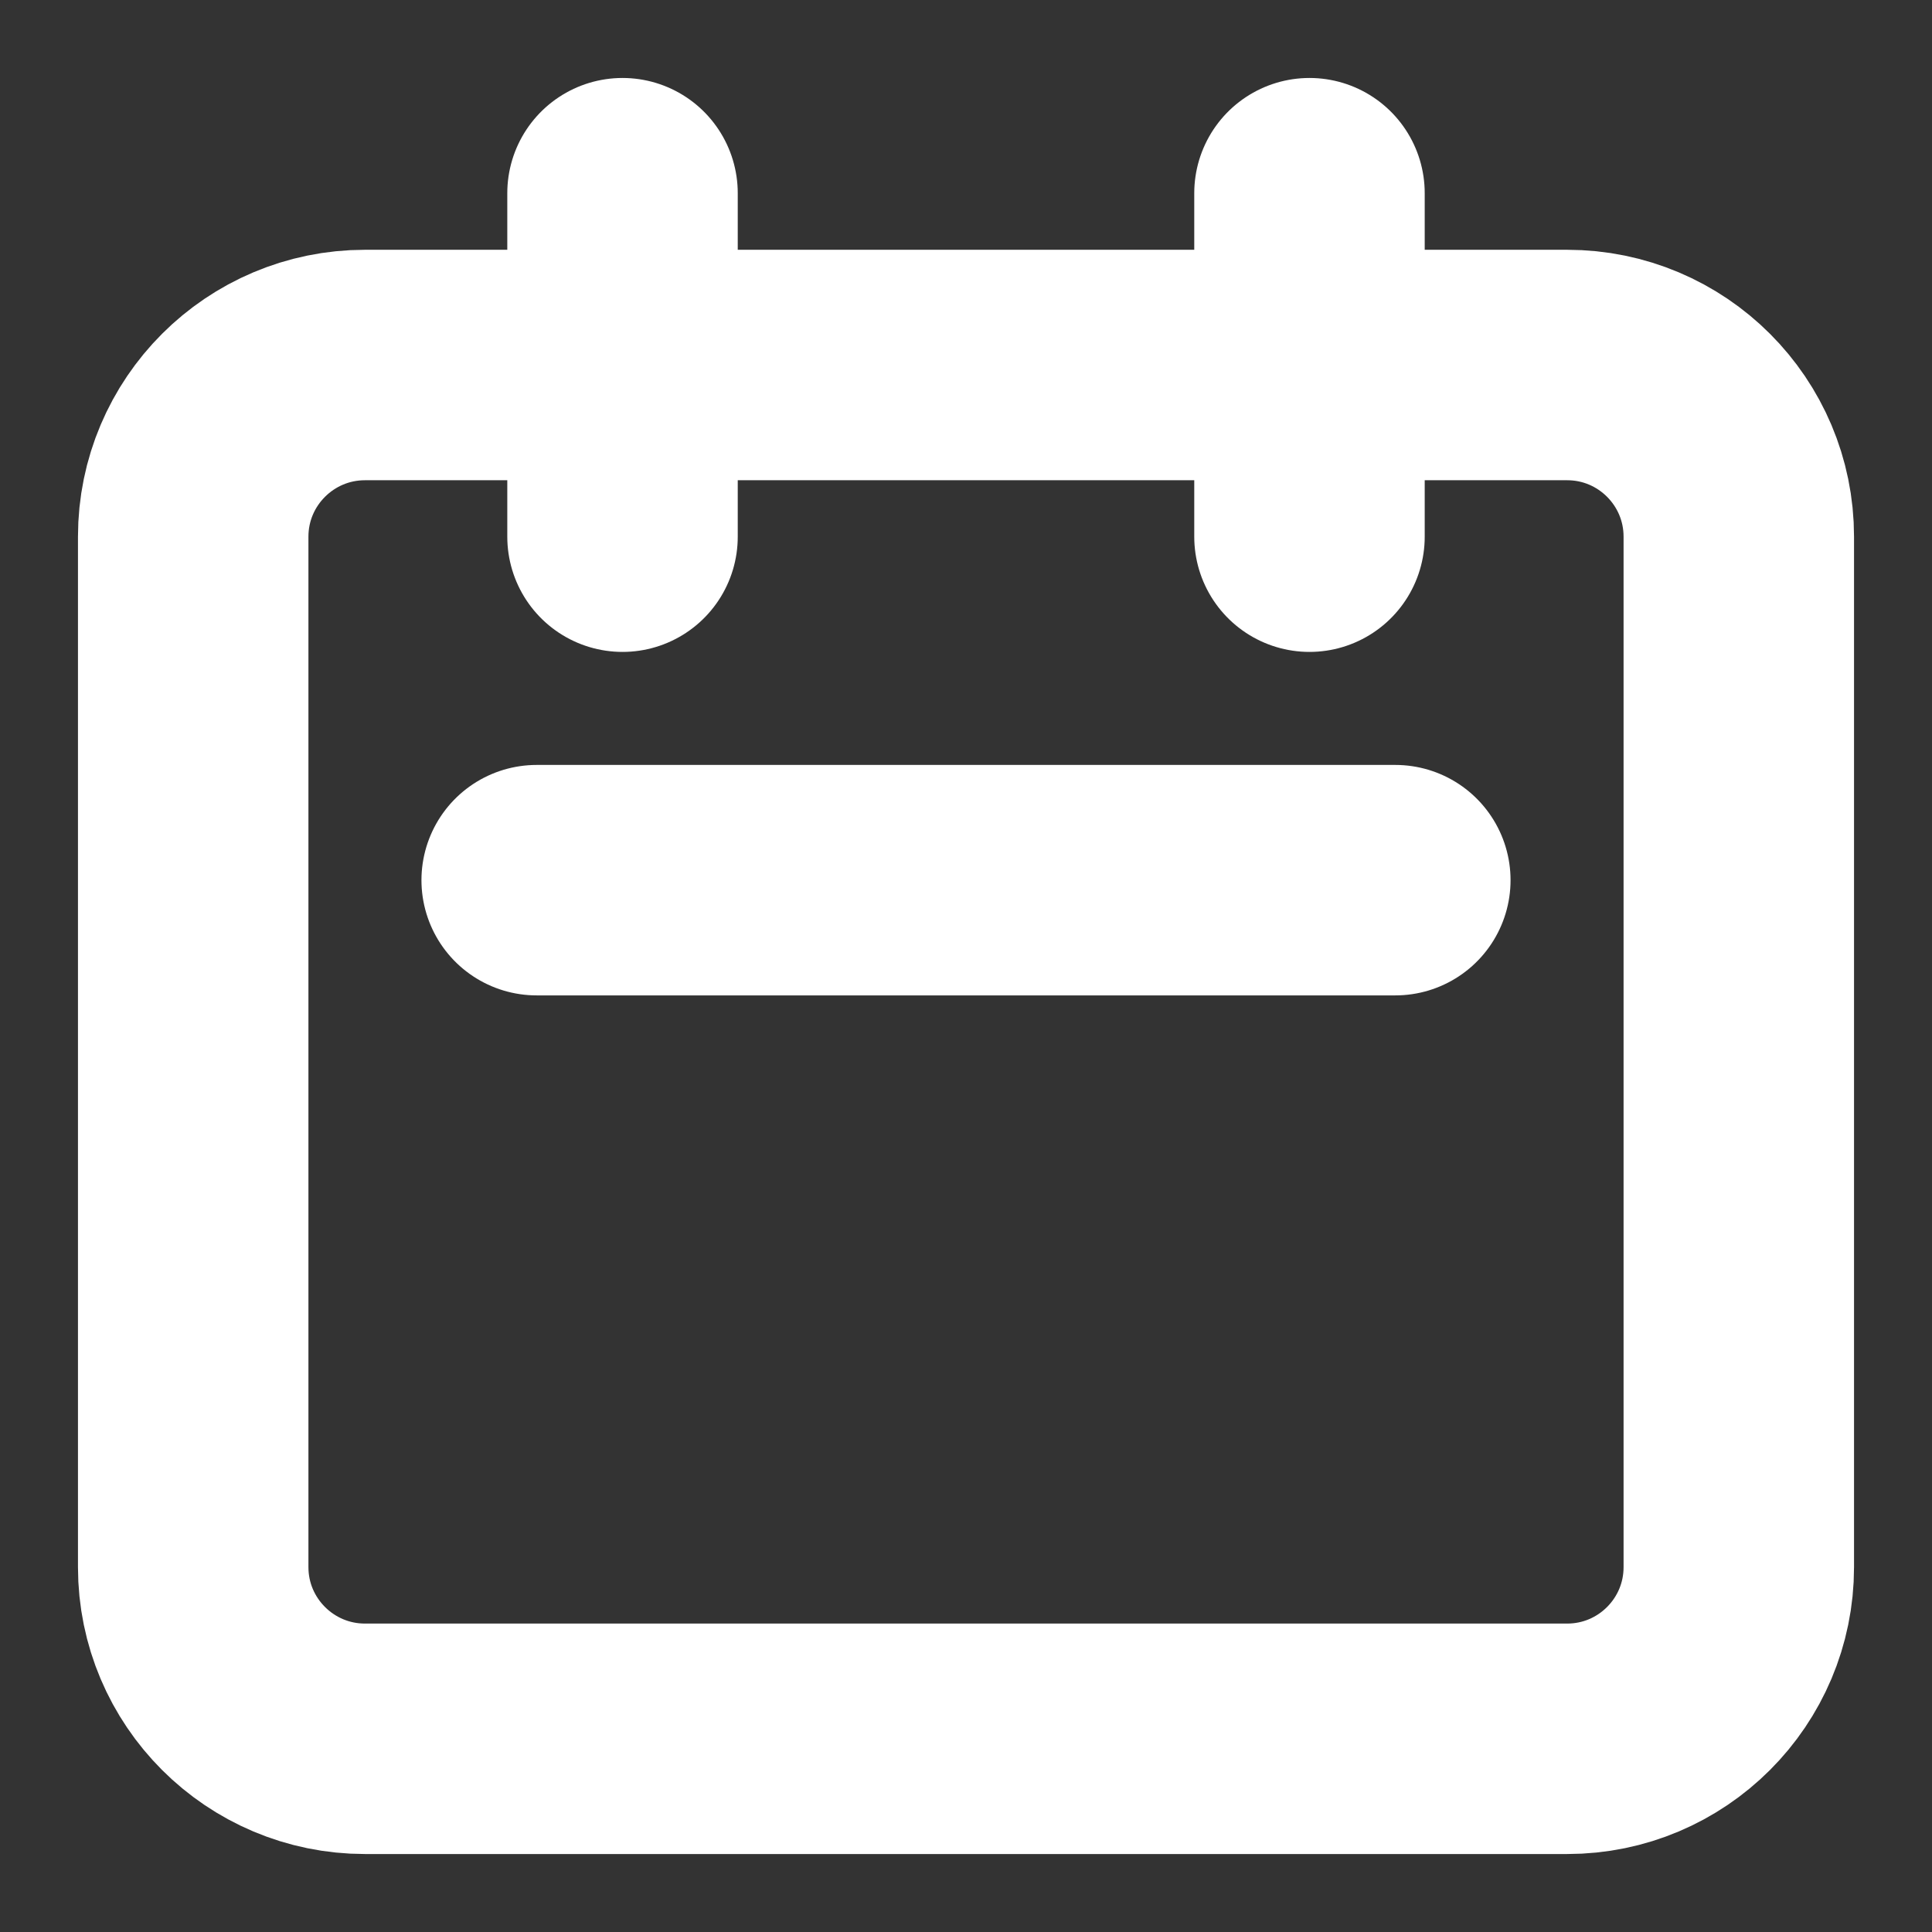 <svg width="14" height="14" viewBox="0 0 14 14" fill="none" xmlns="http://www.w3.org/2000/svg">
<rect x="0" y="0" width="14" height="14" fill="#333333" stroke="none"/>
<path d="M4.511 3.889V1.4M9.489 3.889V1.4M3.889 6.378H10.111M2.645 12.6H11.356C12.043 12.6 12.6 12.043 12.6 11.356V3.889C12.6 3.202 12.043 2.645 11.356 2.645H2.645C1.958 2.645 1.4 3.202 1.4 3.889V11.356C1.4 12.043 1.958 12.6 2.645 12.6Z" stroke="white" stroke-width="1.67" stroke-linecap="round" stroke-linejoin="round"/>
</svg>
